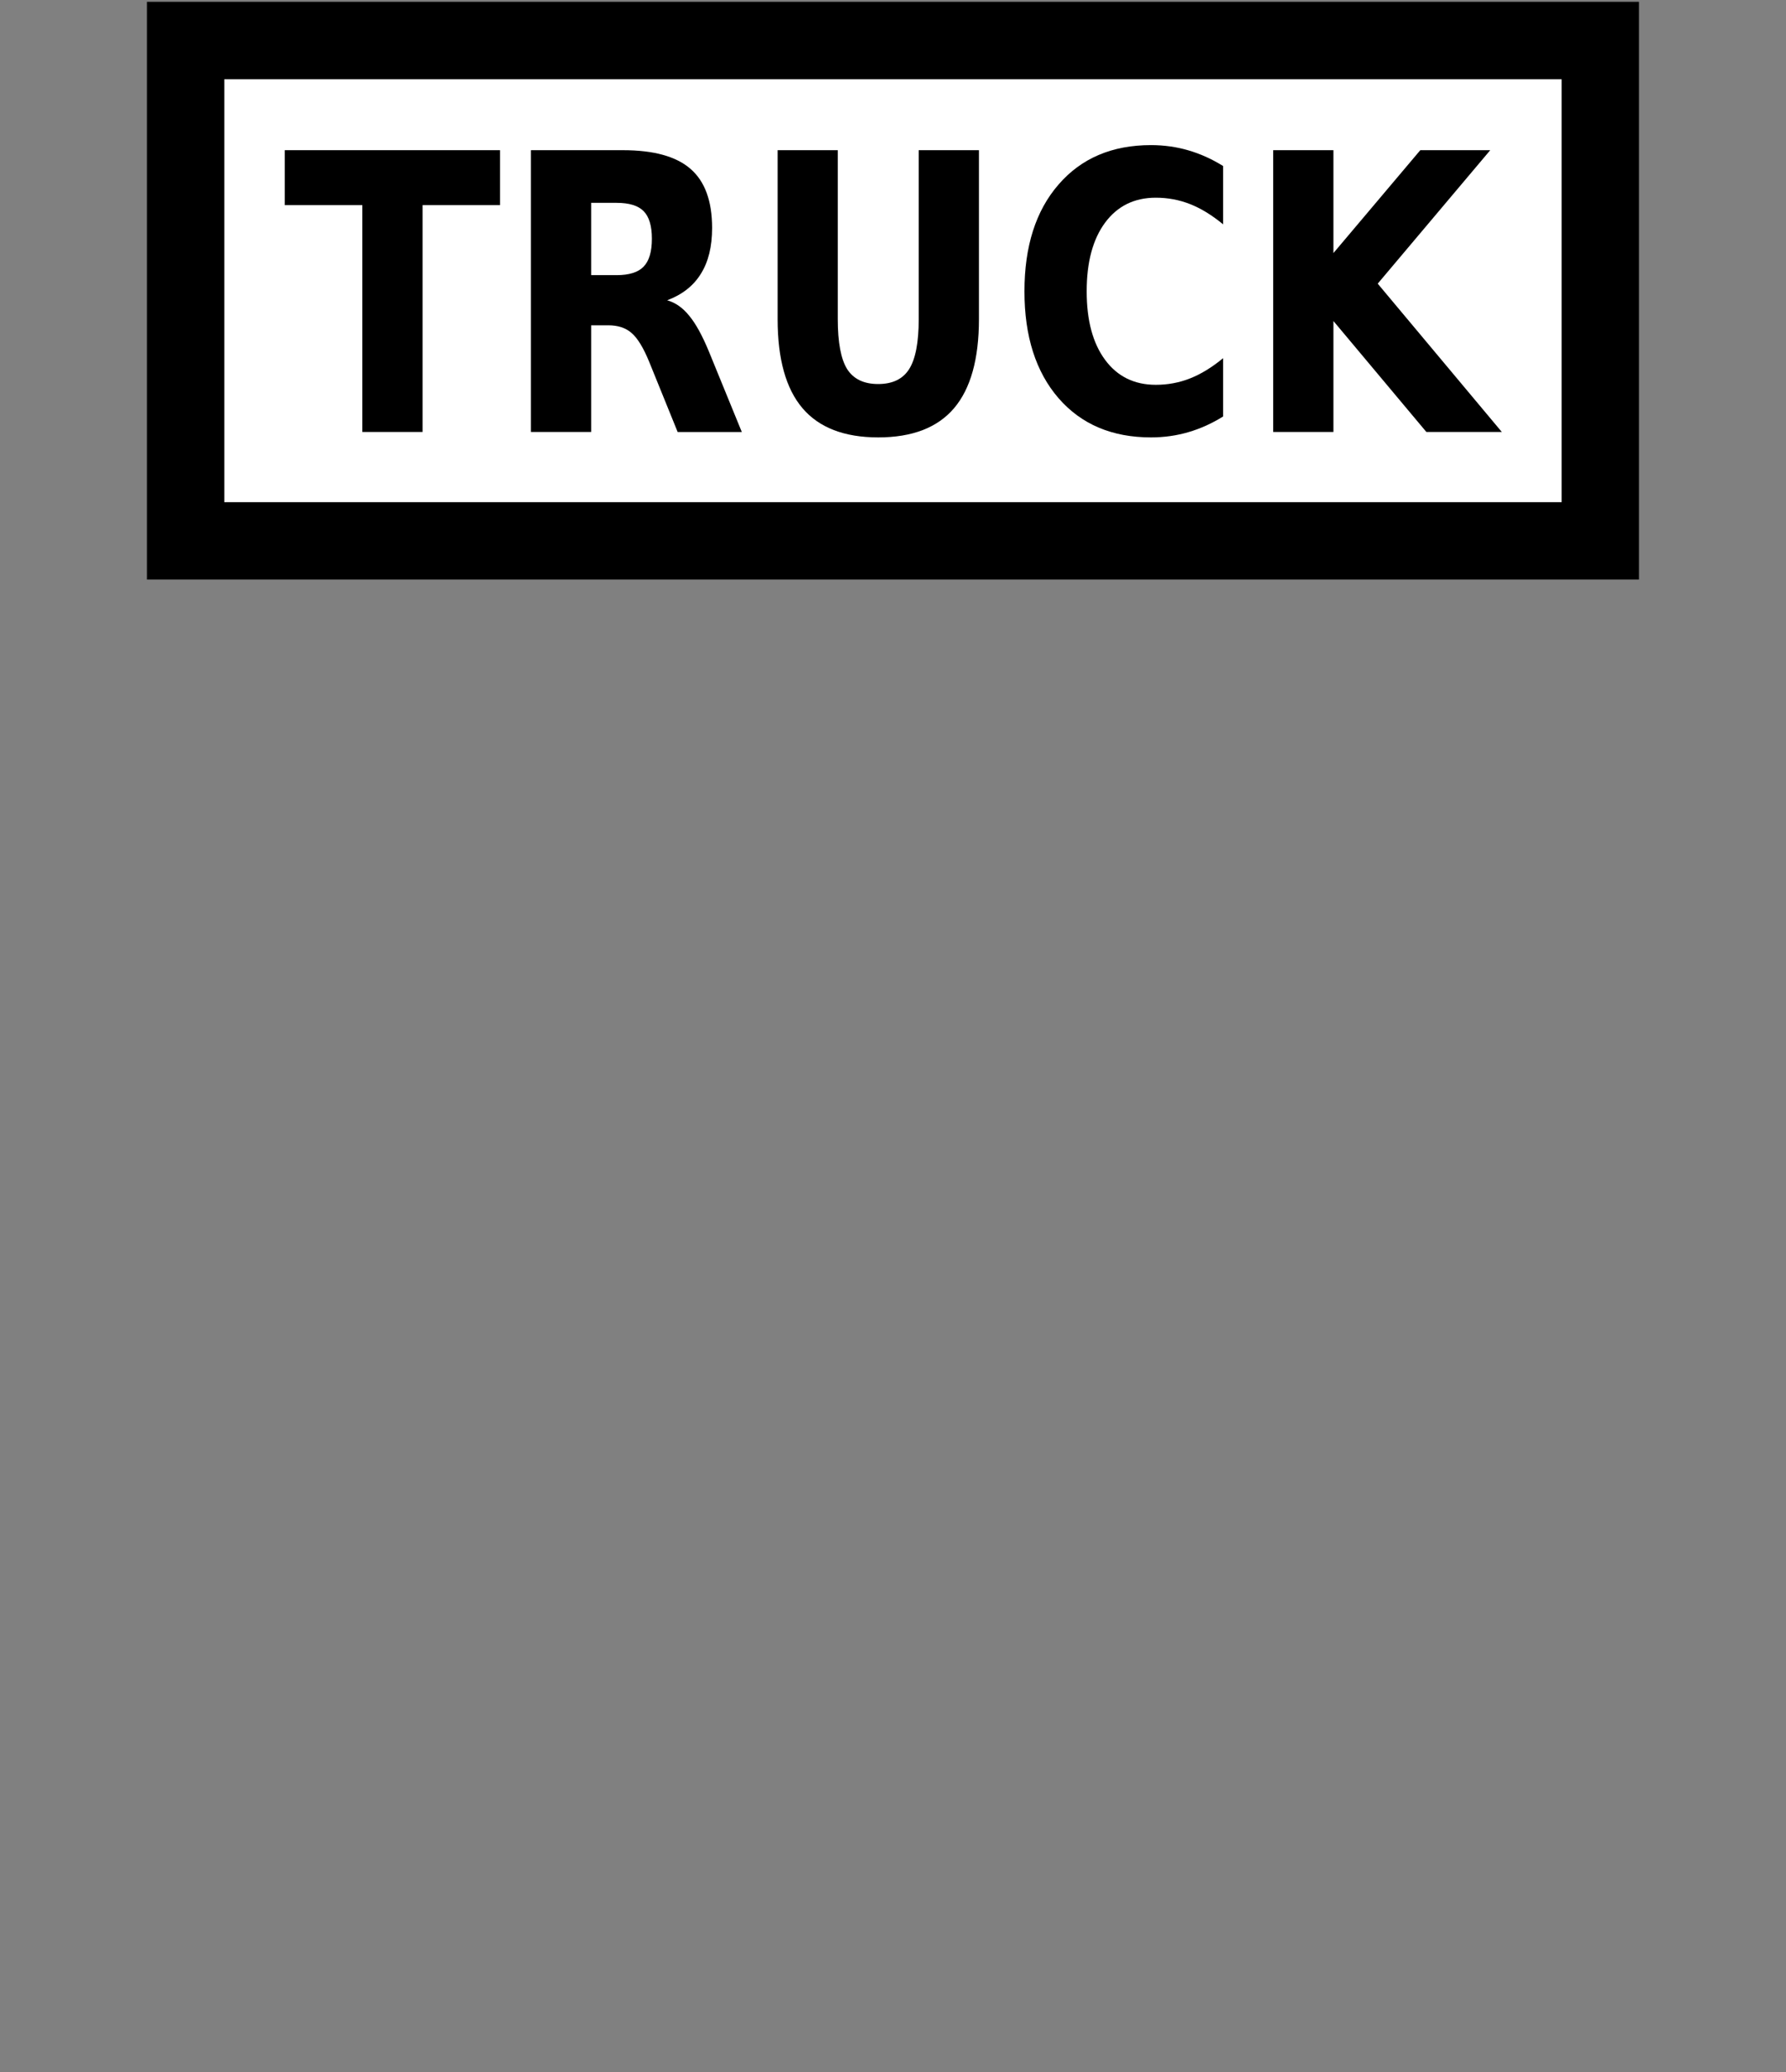 <?xml version="1.0" encoding="UTF-8" standalone="no"?>
<!-- Generator: Adobe Illustrator 16.0.4, SVG Export Plug-In . SVG Version: 6.00 Build 0)  -->

<svg
   xmlns:dc="http://purl.org/dc/elements/1.1/"
   xmlns:cc="http://creativecommons.org/ns#"
   xmlns:rdf="http://www.w3.org/1999/02/22-rdf-syntax-ns#"
   xmlns:svg="http://www.w3.org/2000/svg"
   xmlns="http://www.w3.org/2000/svg"
   xmlns:sodipodi="http://sodipodi.sourceforge.net/DTD/sodipodi-0.dtd"
   xmlns:inkscape="http://www.inkscape.org/namespaces/inkscape"
   version="1.1"
   id="Слой_1"
   x="0px"
   y="0px"
   width="25"
   height="29"
   viewBox="0 0 25 29"
   enable-background="new 0 0 17.143 17.17"
   xml:space="preserve"
   inkscape:version="0.91 r"
   sodipodi:docname="h_us_state_truck_icon_shield.svg"><rect x="0" y="0" width="25" height="29" fill="#808080" stroke="none"/><defs
     id="defs11" /><sodipodi:namedview
     pagecolor="#ffffff"
     bordercolor="#666666"
     borderopacity="1"
     objecttolerance="10"
     gridtolerance="10"
     guidetolerance="10"
     inkscape:pageopacity="0"
     inkscape:pageshadow="2"
     inkscape:window-width="1920"
     inkscape:window-height="1004"
     id="namedview9"
     showgrid="false"
     inkscape:zoom="19.43823"
     inkscape:cx="14.465601"
     inkscape:cy="22.860419"
     inkscape:window-x="1680"
     inkscape:window-y="0"
     inkscape:window-maximized="1"
     inkscape:current-layer="Слой_1" /><rect
     style="color:#000000;clip-rule:evenodd;display:inline;overflow:visible;visibility:visible;opacity:1;isolation:auto;mix-blend-mode:normal;color-interpolation:sRGB;color-interpolation-filters:linearRGB;solid-color:#000000;solid-opacity:1;fill:#ffffff;fill-opacity:1;fill-rule:evenodd;stroke:#000000;stroke-width:1.083;stroke-linecap:butt;stroke-linejoin:miter;stroke-miterlimit:4;stroke-dasharray:none;stroke-dashoffset:0;stroke-opacity:1;marker:none;color-rendering:auto;image-rendering:auto;shape-rendering:auto;text-rendering:auto;enable-background:accumulate"
     id="rect4135"
     width="19.803"
     height="7.003"
     x="2.598"
     y="0.567"
     ry="0" /><path
     inkscape:connector-curvature="0"
     id="path4146"
     style="font-style:normal;font-variant:normal;font-weight:bold;font-stretch:normal;font-size:medium;line-height:125%;font-family:Sans;-inkscape-font-specification:'Sans Bold';letter-spacing:0px;word-spacing:0px;fill:#000000;fill-opacity:1;stroke:none;stroke-width:1px;stroke-linecap:butt;stroke-linejoin:miter;stroke-opacity:1"
     d="m 3.985,2.102 3.014,0 0,0.769 -1.084,0 0,3.175 -0.843,0 0,-3.175 -1.086,0 0,-0.769 z" /><path
     inkscape:connector-curvature="0"
     id="path4148"
     style="font-style:normal;font-variant:normal;font-weight:bold;font-stretch:normal;font-size:medium;line-height:125%;font-family:Sans;-inkscape-font-specification:'Sans Bold';letter-spacing:0px;word-spacing:0px;fill:#000000;fill-opacity:1;stroke:none;stroke-width:1px;stroke-linecap:butt;stroke-linejoin:miter;stroke-opacity:1"
     d="m 8.63,3.851 q 0.265,0 0.379,-0.119 0.116,-0.119 0.116,-0.391 0,-0.269 -0.116,-0.386 Q 8.895,2.839 8.63,2.839 l -0.355,0 0,1.012 0.355,0 z m -0.355,0.703 0,1.492 -0.843,0 0,-3.944 1.288,0 q 0.646,0 0.946,0.262 0.302,0.262 0.302,0.827 0,0.391 -0.158,0.642 -0.155,0.251 -0.471,0.37 0.173,0.048 0.309,0.217 0.138,0.166 0.278,0.507 l 0.458,1.12 -0.898,0 L 9.088,5.066 Q 8.967,4.77 8.842,4.662 8.72,4.553 8.514,4.553 l -0.239,0 z" /><path
     inkscape:connector-curvature="0"
     id="path4150"
     style="font-style:normal;font-variant:normal;font-weight:bold;font-stretch:normal;font-size:medium;line-height:125%;font-family:Sans;-inkscape-font-specification:'Sans Bold';letter-spacing:0px;word-spacing:0px;fill:#000000;fill-opacity:1;stroke:none;stroke-width:1px;stroke-linecap:butt;stroke-linejoin:miter;stroke-opacity:1"
     d="m 10.884,2.102 0.843,0 0,2.364 q 0,0.489 0.131,0.7 0.134,0.209 0.434,0.209 0.302,0 0.434,-0.209 0.134,-0.211 0.134,-0.7 l 0,-2.364 0.843,0 0,2.364 q 0,0.837 -0.348,1.247 -0.348,0.409 -1.062,0.409 -0.712,0 -1.06,-0.409 -0.348,-0.409 -0.348,-1.247 l 0,-2.364 z" /><path
     inkscape:connector-curvature="0"
     id="path4152"
     style="font-style:normal;font-variant:normal;font-weight:bold;font-stretch:normal;font-size:medium;line-height:125%;font-family:Sans;-inkscape-font-specification:'Sans Bold';letter-spacing:0px;word-spacing:0px;fill:#000000;fill-opacity:1;stroke:none;stroke-width:1px;stroke-linecap:butt;stroke-linejoin:miter;stroke-opacity:1"
     d="m 17.121,5.829 q -0.232,0.145 -0.484,0.219 -0.252,0.074 -0.526,0.074 -0.817,0 -1.294,-0.549 -0.477,-0.552 -0.477,-1.495 0,-0.946 0.477,-1.495 0.477,-0.552 1.294,-0.552 0.274,0 0.526,0.074 0.252,0.074 0.484,0.219 l 0,0.816 q -0.234,-0.193 -0.462,-0.283 -0.228,-0.09 -0.48,-0.09 -0.451,0 -0.71,0.349 -0.258,0.349 -0.258,0.962 0,0.61 0.258,0.959 0.258,0.349 0.71,0.349 0.252,0 0.48,-0.09 0.228,-0.09 0.462,-0.283 l 0,0.816 z" /><path
     inkscape:connector-curvature="0"
     id="path4154"
     style="font-style:normal;font-variant:normal;font-weight:bold;font-stretch:normal;font-size:medium;line-height:125%;font-family:Sans;-inkscape-font-specification:'Sans Bold';letter-spacing:0px;word-spacing:0px;fill:#000000;fill-opacity:1;stroke:none;stroke-width:1px;stroke-linecap:butt;stroke-linejoin:miter;stroke-opacity:1"
     d="m 17.822,2.102 0.843,0 0,1.44 1.216,-1.44 0.979,0 -1.575,1.868 1.737,2.076 -1.056,0 -1.301,-1.553 0,1.553 -0.843,0 0,-3.944 z" /></svg>